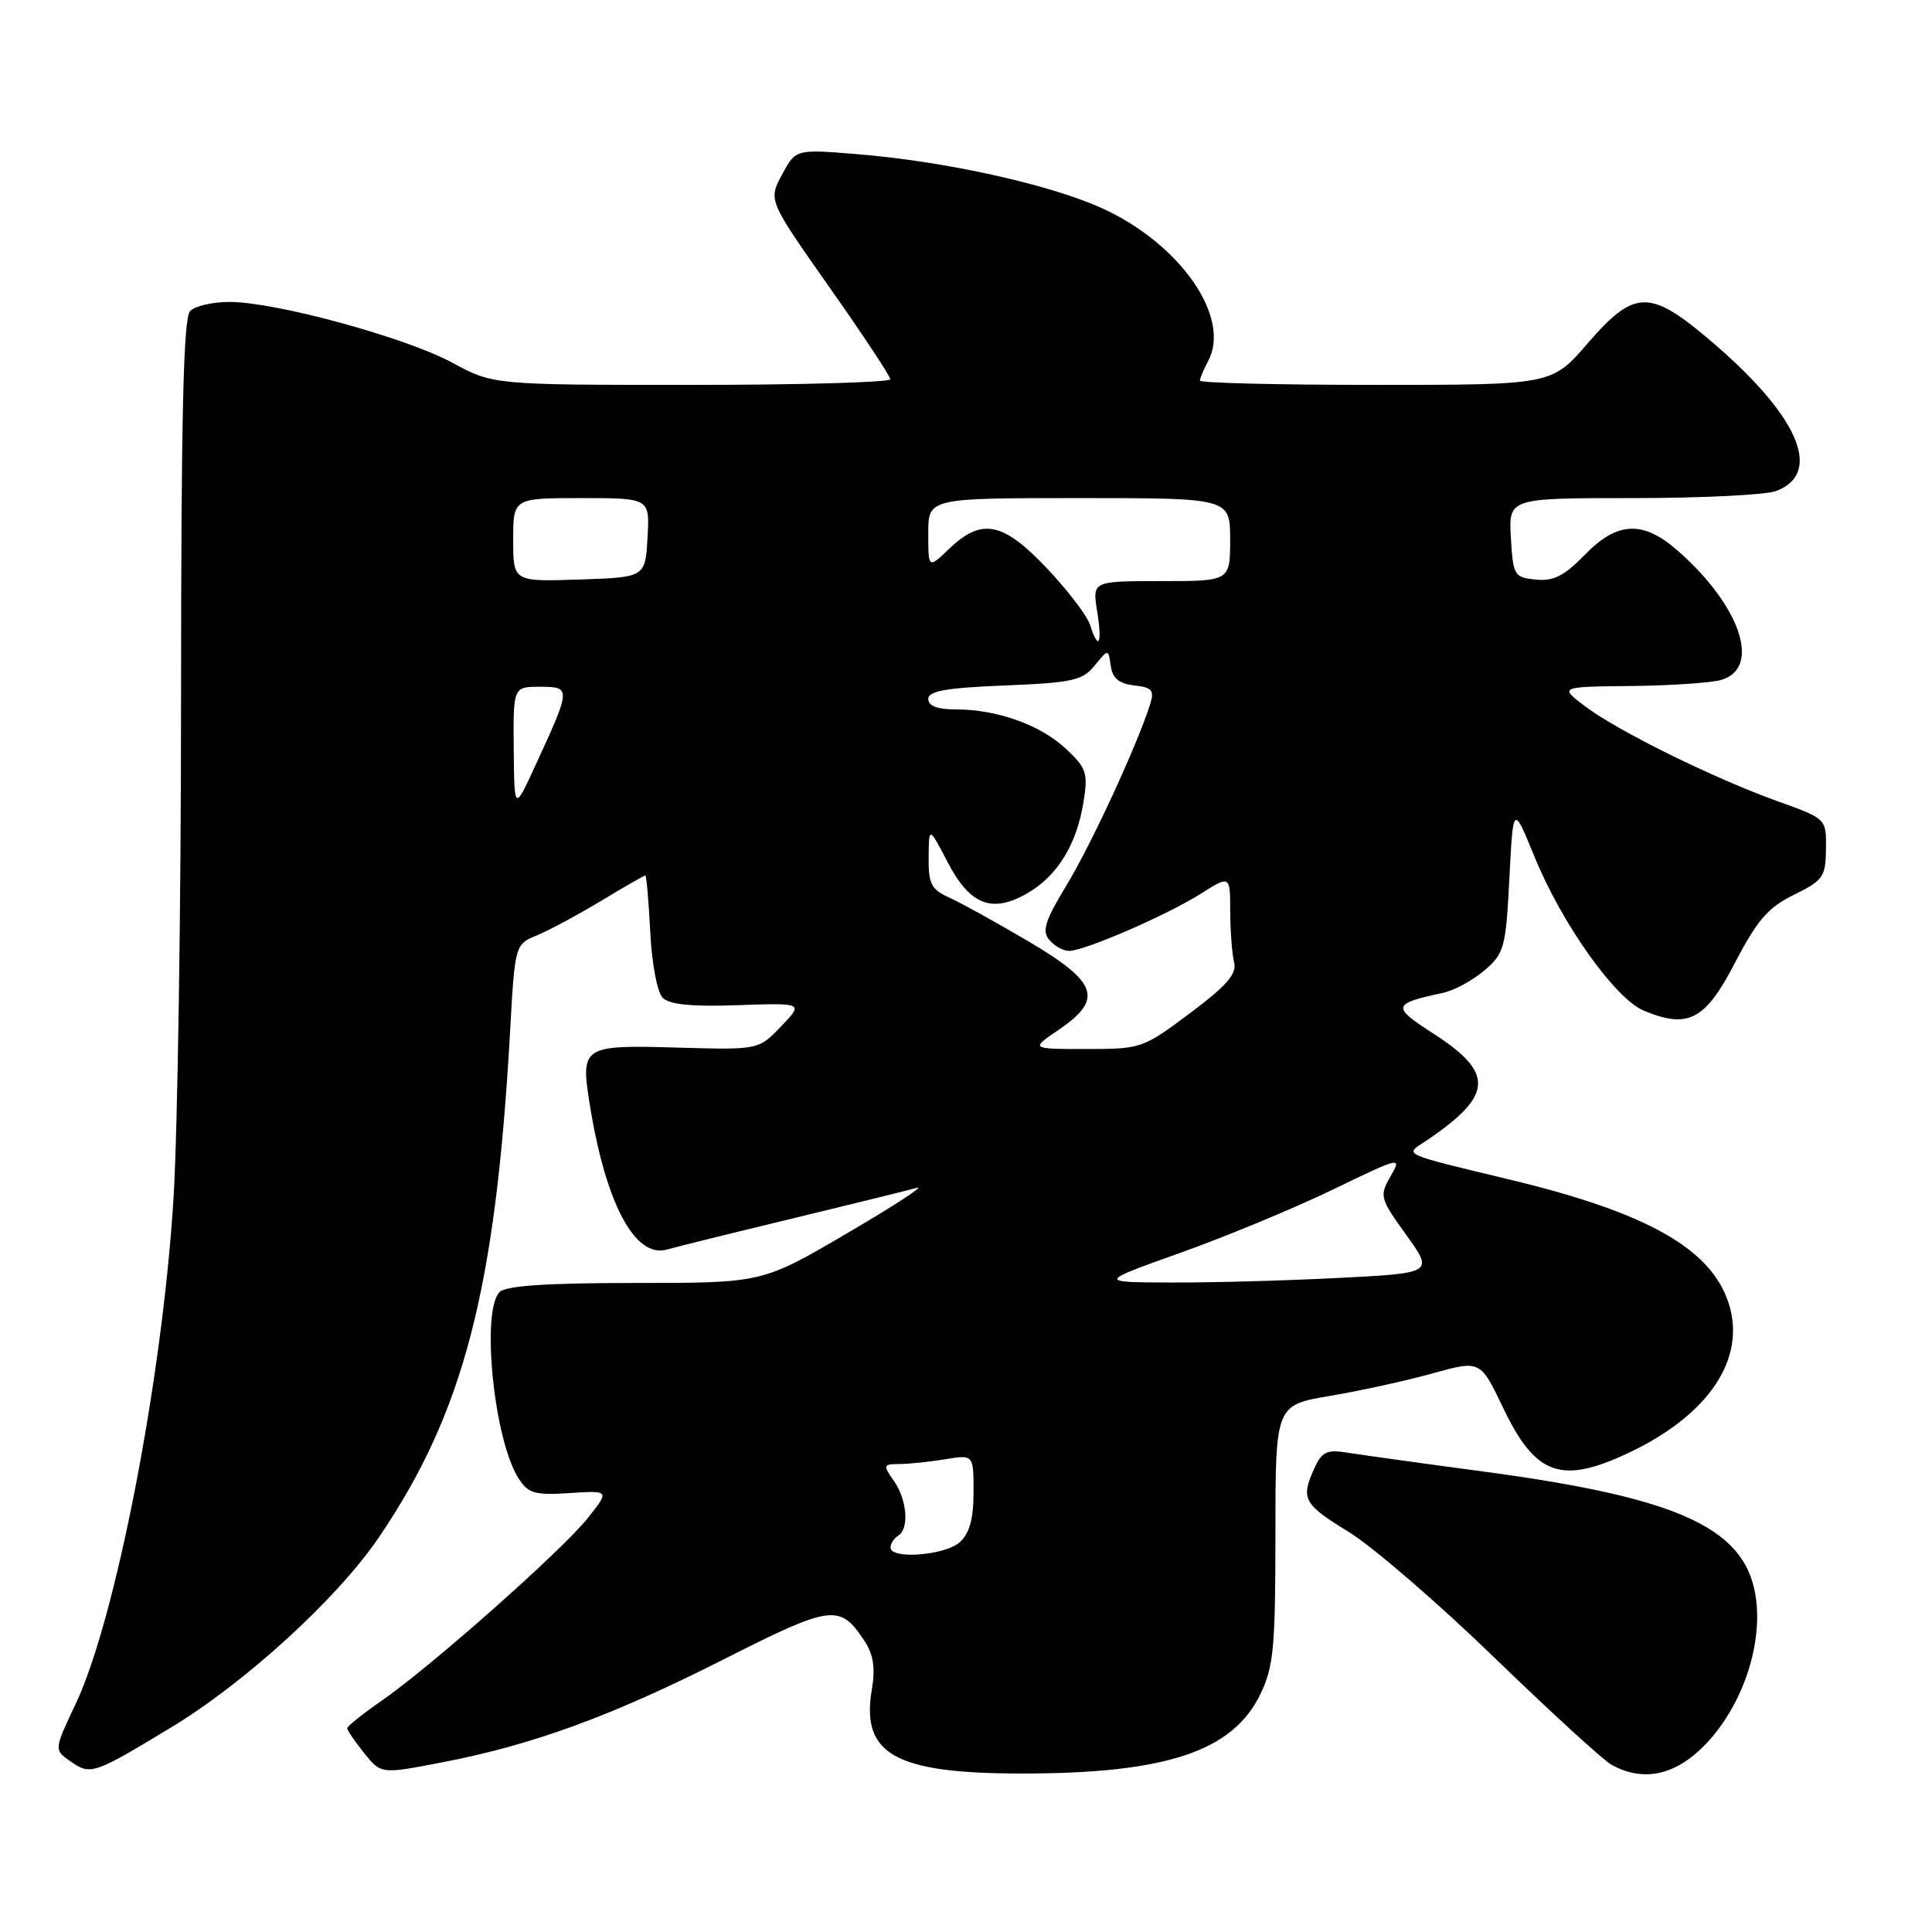 <?xml version="1.0" encoding="UTF-8" standalone="no"?>
<!DOCTYPE svg PUBLIC "-//W3C//DTD SVG 1.1//EN" "http://www.w3.org/Graphics/SVG/1.1/DTD/svg11.dtd" >
<svg xmlns="http://www.w3.org/2000/svg" xmlns:xlink="http://www.w3.org/1999/xlink" version="1.1" viewBox="0 0 256 256">
 <g >
 <path fill="currentColor"
d=" M 22.58 228.95 C 32.52 222.95 44.68 211.83 50.21 203.70 C 61.44 187.16 65.67 170.87 67.58 136.82 C 68.23 125.15 68.23 125.15 71.15 123.94 C 72.75 123.27 76.58 121.22 79.65 119.37 C 82.73 117.51 85.36 116.00 85.51 116.00 C 85.66 116.00 85.95 119.36 86.16 123.47 C 86.37 127.73 87.09 131.49 87.82 132.22 C 88.72 133.12 91.71 133.41 97.79 133.19 C 106.48 132.89 106.48 132.89 103.50 136.00 C 100.51 139.12 100.51 139.12 89.72 138.81 C 77.25 138.45 76.93 138.65 78.11 146.13 C 80.21 159.39 84.11 166.78 88.37 165.57 C 89.54 165.23 97.03 163.38 105.00 161.46 C 112.97 159.53 120.40 157.70 121.50 157.39 C 122.60 157.08 118.44 159.79 112.25 163.41 C 101.01 170.00 101.01 170.00 84.20 170.00 C 72.47 170.00 67.04 170.36 66.20 171.20 C 63.73 173.67 65.44 190.73 68.68 195.84 C 69.98 197.89 70.80 198.14 75.47 197.84 C 80.78 197.50 80.78 197.50 77.91 201.12 C 74.51 205.41 57.12 220.82 50.60 225.33 C 48.08 227.08 46.02 228.72 46.01 229.00 C 46.01 229.28 47.02 230.75 48.25 232.29 C 50.50 235.08 50.50 235.08 58.49 233.54 C 70.57 231.22 80.97 227.42 95.84 219.90 C 110.28 212.59 111.29 212.47 114.59 217.50 C 115.74 219.25 116.00 221.05 115.52 223.89 C 114.07 232.47 118.61 235.00 135.42 235.00 C 154.53 235.00 163.33 232.07 167.00 224.50 C 168.76 220.86 169.00 218.32 169.00 203.27 C 169.00 186.18 169.00 186.18 176.25 184.96 C 180.24 184.29 186.34 182.95 189.82 181.98 C 196.15 180.23 196.15 180.23 199.14 186.48 C 203.42 195.45 206.79 196.71 215.57 192.62 C 226.40 187.58 231.48 180.02 229.03 172.60 C 226.68 165.48 218.29 160.72 200.49 156.41 C 185.30 152.74 186.08 153.09 188.97 151.16 C 197.89 145.16 198.08 142.18 189.86 136.91 C 184.38 133.39 184.48 133.00 191.20 131.56 C 192.69 131.25 195.16 129.90 196.70 128.58 C 199.33 126.33 199.53 125.58 200.00 116.39 C 200.50 106.60 200.50 106.60 203.34 113.55 C 206.98 122.44 214.03 132.36 217.84 133.93 C 223.70 136.36 225.95 135.18 229.90 127.56 C 232.85 121.90 234.28 120.25 237.71 118.56 C 241.58 116.66 241.91 116.19 241.95 112.49 C 242.00 108.48 242.00 108.48 235.54 106.17 C 227.06 103.12 214.38 96.87 210.06 93.61 C 206.61 91.00 206.61 91.00 216.06 90.90 C 221.25 90.85 226.62 90.49 228.00 90.11 C 233.44 88.61 230.69 80.32 222.30 72.96 C 217.70 68.92 214.28 69.08 209.96 73.55 C 207.27 76.31 205.86 77.03 203.51 76.80 C 200.63 76.51 200.49 76.28 200.20 71.25 C 199.90 66.00 199.90 66.00 216.38 66.00 C 225.45 66.00 233.99 65.58 235.35 65.06 C 241.72 62.64 238.20 54.83 226.19 44.75 C 218.55 38.33 216.47 38.43 210.37 45.50 C 205.62 51.00 205.62 51.00 182.31 51.00 C 169.49 51.00 159.00 50.75 159.00 50.43 C 159.00 50.12 159.49 48.95 160.09 47.83 C 163.19 42.04 156.32 32.21 145.91 27.54 C 138.87 24.38 125.12 21.36 113.51 20.42 C 105.44 19.76 105.44 19.76 103.62 23.15 C 101.80 26.53 101.80 26.53 109.87 38.02 C 114.32 44.33 117.96 49.84 117.97 50.25 C 117.99 50.66 106.15 51.00 91.68 51.00 C 65.36 51.00 65.36 51.00 59.91 48.05 C 53.76 44.72 36.56 40.02 30.45 40.01 C 28.22 40.00 25.86 40.54 25.20 41.20 C 24.30 42.10 24.00 54.87 23.99 92.45 C 23.99 119.98 23.54 149.76 23.00 158.63 C 21.55 182.47 15.36 214.49 10.03 225.77 C 7.15 231.86 7.15 231.86 9.33 233.38 C 12.00 235.25 12.36 235.13 22.58 228.95 Z  M 226.05 231.07 C 230.72 226.16 233.43 218.48 232.72 212.17 C 231.64 202.64 223.07 198.55 196.74 195.01 C 188.36 193.89 180.11 192.74 178.42 192.47 C 175.84 192.05 175.14 192.39 174.17 194.53 C 172.32 198.60 172.69 199.30 178.73 203.00 C 181.87 204.93 190.53 212.39 197.97 219.60 C 205.41 226.80 212.40 233.20 213.50 233.82 C 217.75 236.20 222.07 235.25 226.05 231.07 Z  M 118.00 205.06 C 118.00 204.54 118.45 203.84 119.00 203.50 C 120.50 202.57 120.21 198.74 118.44 196.22 C 116.97 194.12 117.01 194.00 119.19 193.99 C 120.46 193.98 123.19 193.70 125.25 193.36 C 129.00 192.74 129.00 192.74 129.00 197.71 C 129.00 201.26 128.48 203.16 127.17 204.35 C 125.24 206.10 118.00 206.66 118.00 205.06 Z  M 156.47 165.98 C 162.50 163.83 171.57 160.06 176.62 157.62 C 185.66 153.25 185.78 153.22 184.25 155.88 C 182.76 158.48 182.84 158.78 186.34 163.64 C 189.97 168.69 189.97 168.69 177.23 169.34 C 170.23 169.70 160.22 169.97 155.00 169.94 C 145.50 169.90 145.50 169.90 156.47 165.98 Z  M 140.27 136.46 C 146.25 132.40 145.48 130.16 136.25 124.72 C 131.99 122.21 127.26 119.60 125.75 118.92 C 123.39 117.85 123.01 117.10 123.05 113.59 C 123.09 109.50 123.09 109.50 125.56 114.23 C 128.53 119.95 131.47 121.08 136.20 118.32 C 140.14 116.01 142.68 111.87 143.57 106.26 C 144.19 102.43 143.97 101.77 141.22 99.20 C 137.83 96.04 132.11 94.00 126.63 94.00 C 124.21 94.00 123.00 93.54 123.00 92.62 C 123.00 91.56 125.37 91.14 133.12 90.83 C 142.12 90.46 143.44 90.17 145.05 88.19 C 146.86 85.96 146.86 85.96 147.18 88.23 C 147.41 89.87 148.27 90.59 150.29 90.82 C 152.66 91.09 152.98 91.47 152.40 93.32 C 150.70 98.69 144.60 111.90 141.36 117.23 C 138.48 121.97 138.04 123.35 139.03 124.53 C 139.70 125.34 140.88 126.00 141.65 126.00 C 143.71 126.00 154.61 121.27 159.12 118.42 C 163.00 115.97 163.00 115.97 163.01 120.74 C 163.02 123.36 163.25 126.40 163.52 127.50 C 163.91 129.05 162.60 130.57 157.68 134.25 C 151.45 138.92 151.21 139.00 143.94 139.00 C 136.54 139.00 136.54 139.00 140.27 136.46 Z  M 68.07 99.25 C 68.00 91.00 68.00 91.00 71.57 91.00 C 75.69 91.00 75.68 91.16 70.95 101.41 C 68.15 107.50 68.15 107.50 68.07 99.25 Z  M 144.44 82.80 C 144.05 81.59 141.48 78.22 138.72 75.30 C 132.91 69.16 130.09 68.59 125.80 72.69 C 123.00 75.37 123.00 75.37 123.00 70.69 C 123.00 66.00 123.00 66.00 143.00 66.00 C 163.00 66.00 163.00 66.00 163.00 71.50 C 163.00 77.00 163.00 77.00 153.87 77.00 C 144.74 77.00 144.74 77.00 145.38 81.00 C 146.08 85.34 145.56 86.33 144.44 82.80 Z  M 68.00 71.54 C 68.00 66.00 68.00 66.00 77.05 66.00 C 86.10 66.00 86.10 66.00 85.80 71.25 C 85.50 76.50 85.50 76.50 76.75 76.79 C 68.00 77.08 68.00 77.08 68.00 71.54 Z "/>
</g>
</svg>